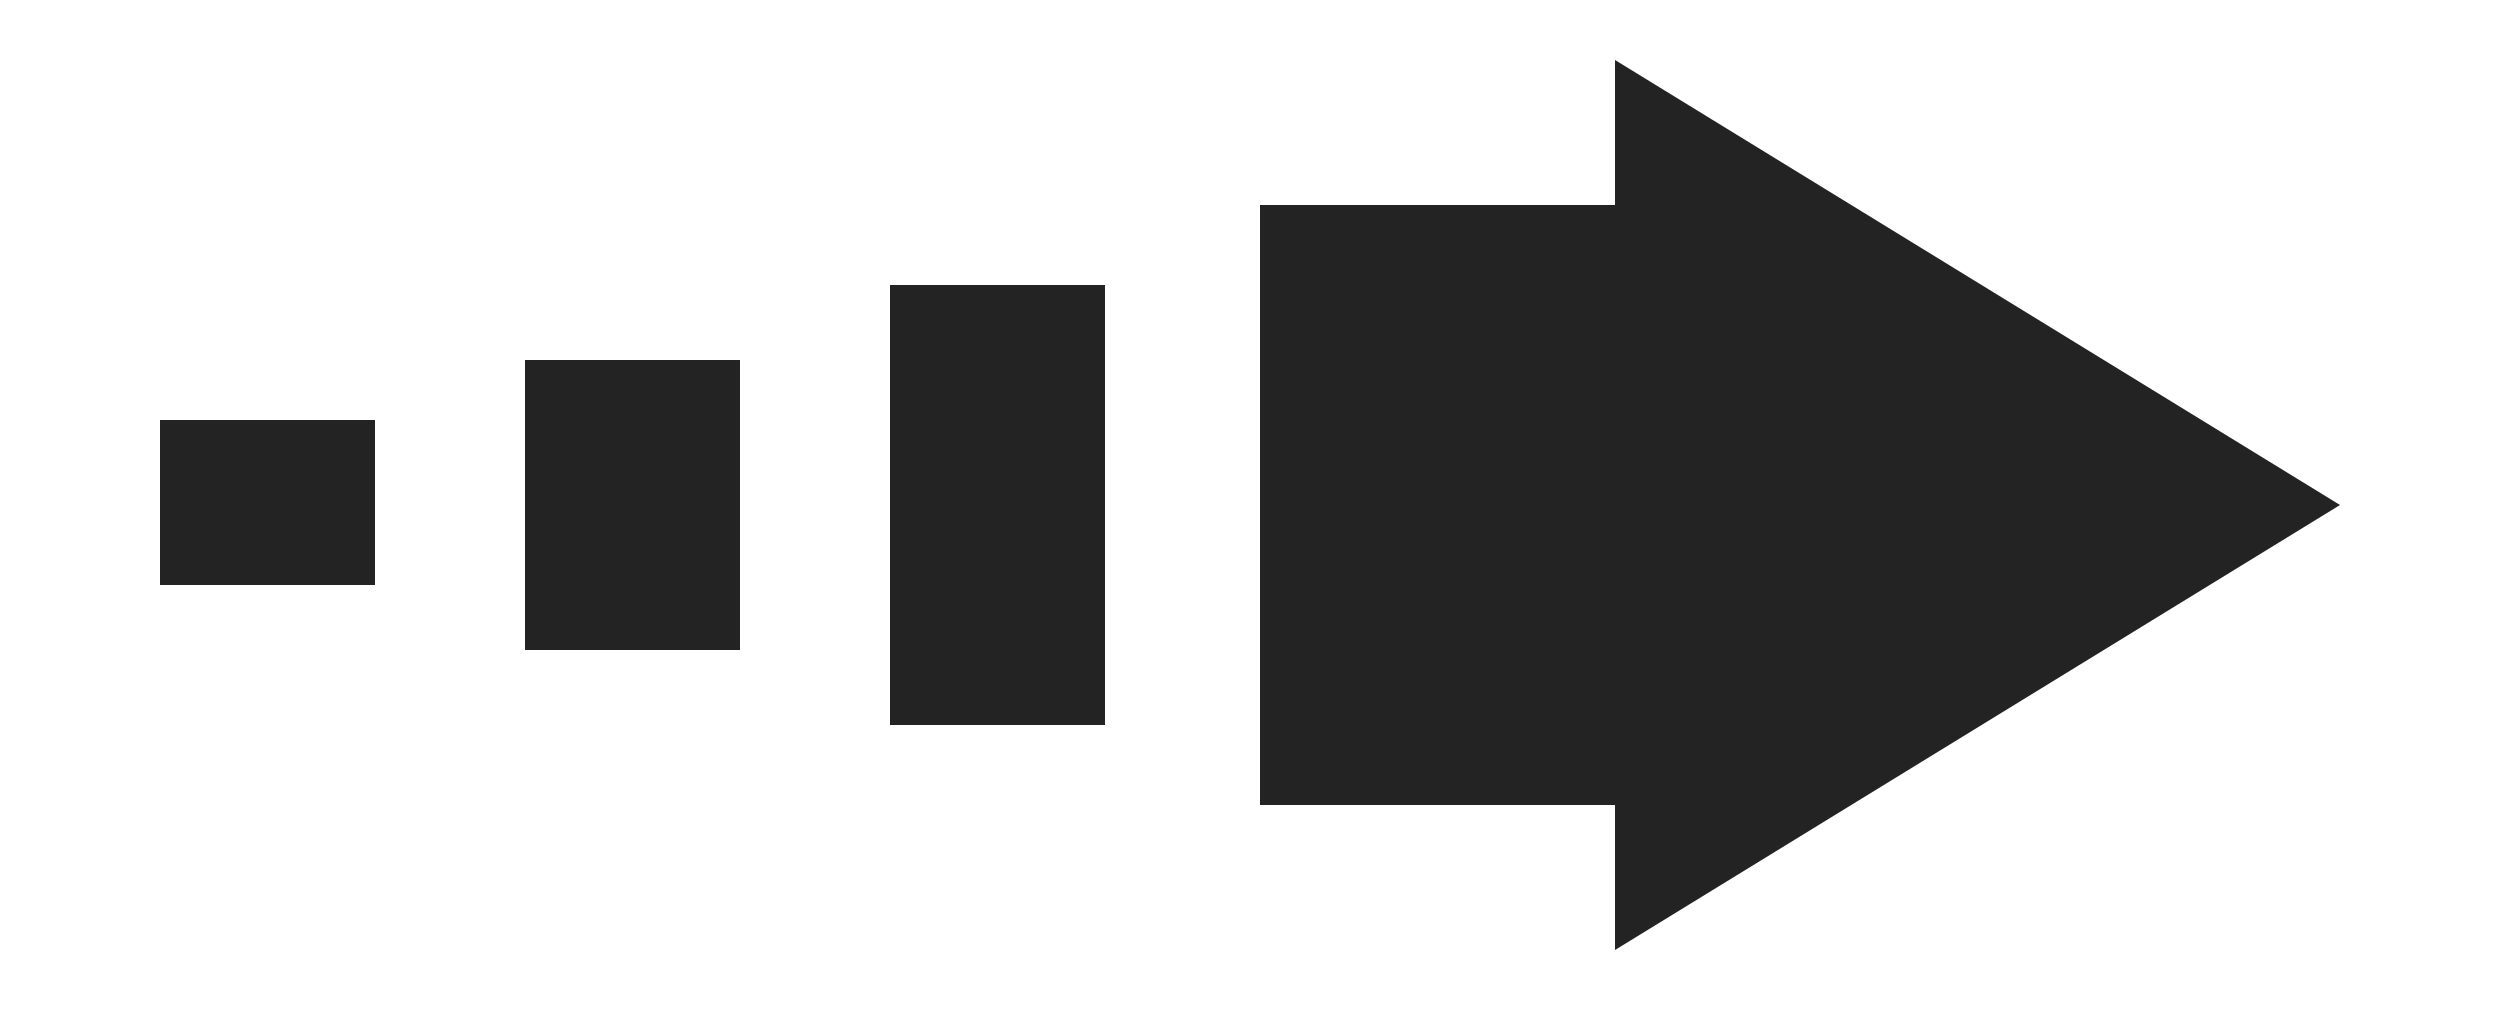 <?xml version="1.0" encoding="utf-8"?>
<!-- Generator: Adobe Illustrator 25.4.1, SVG Export Plug-In . SVG Version: 6.00 Build 0)  -->
<svg version="1.1" id="圖層_1" xmlns="http://www.w3.org/2000/svg" xmlns:xlink="http://www.w3.org/1999/xlink" x="0px" y="0px"
	 viewBox="0 0 50 20.2" style="enable-background:new 0 0 50 20.2;" xml:space="preserve">
<style type="text/css">
	.st0{fill:#232323;}
</style>
<g>
	<polygon class="st0" points="46.8,10.1 32.3,1.2 32.3,4.1 25.2,4.1 25.2,16.1 32.3,16.1 32.3,19 	"/>
	<rect x="17.8" y="5.7" class="st0" width="4.3" height="8.8"/>
	<rect x="10.5" y="7.2" class="st0" width="4.3" height="5.8"/>
	<rect x="3.2" y="8.4" class="st0" width="4.3" height="3.3"/>
</g>
</svg>
